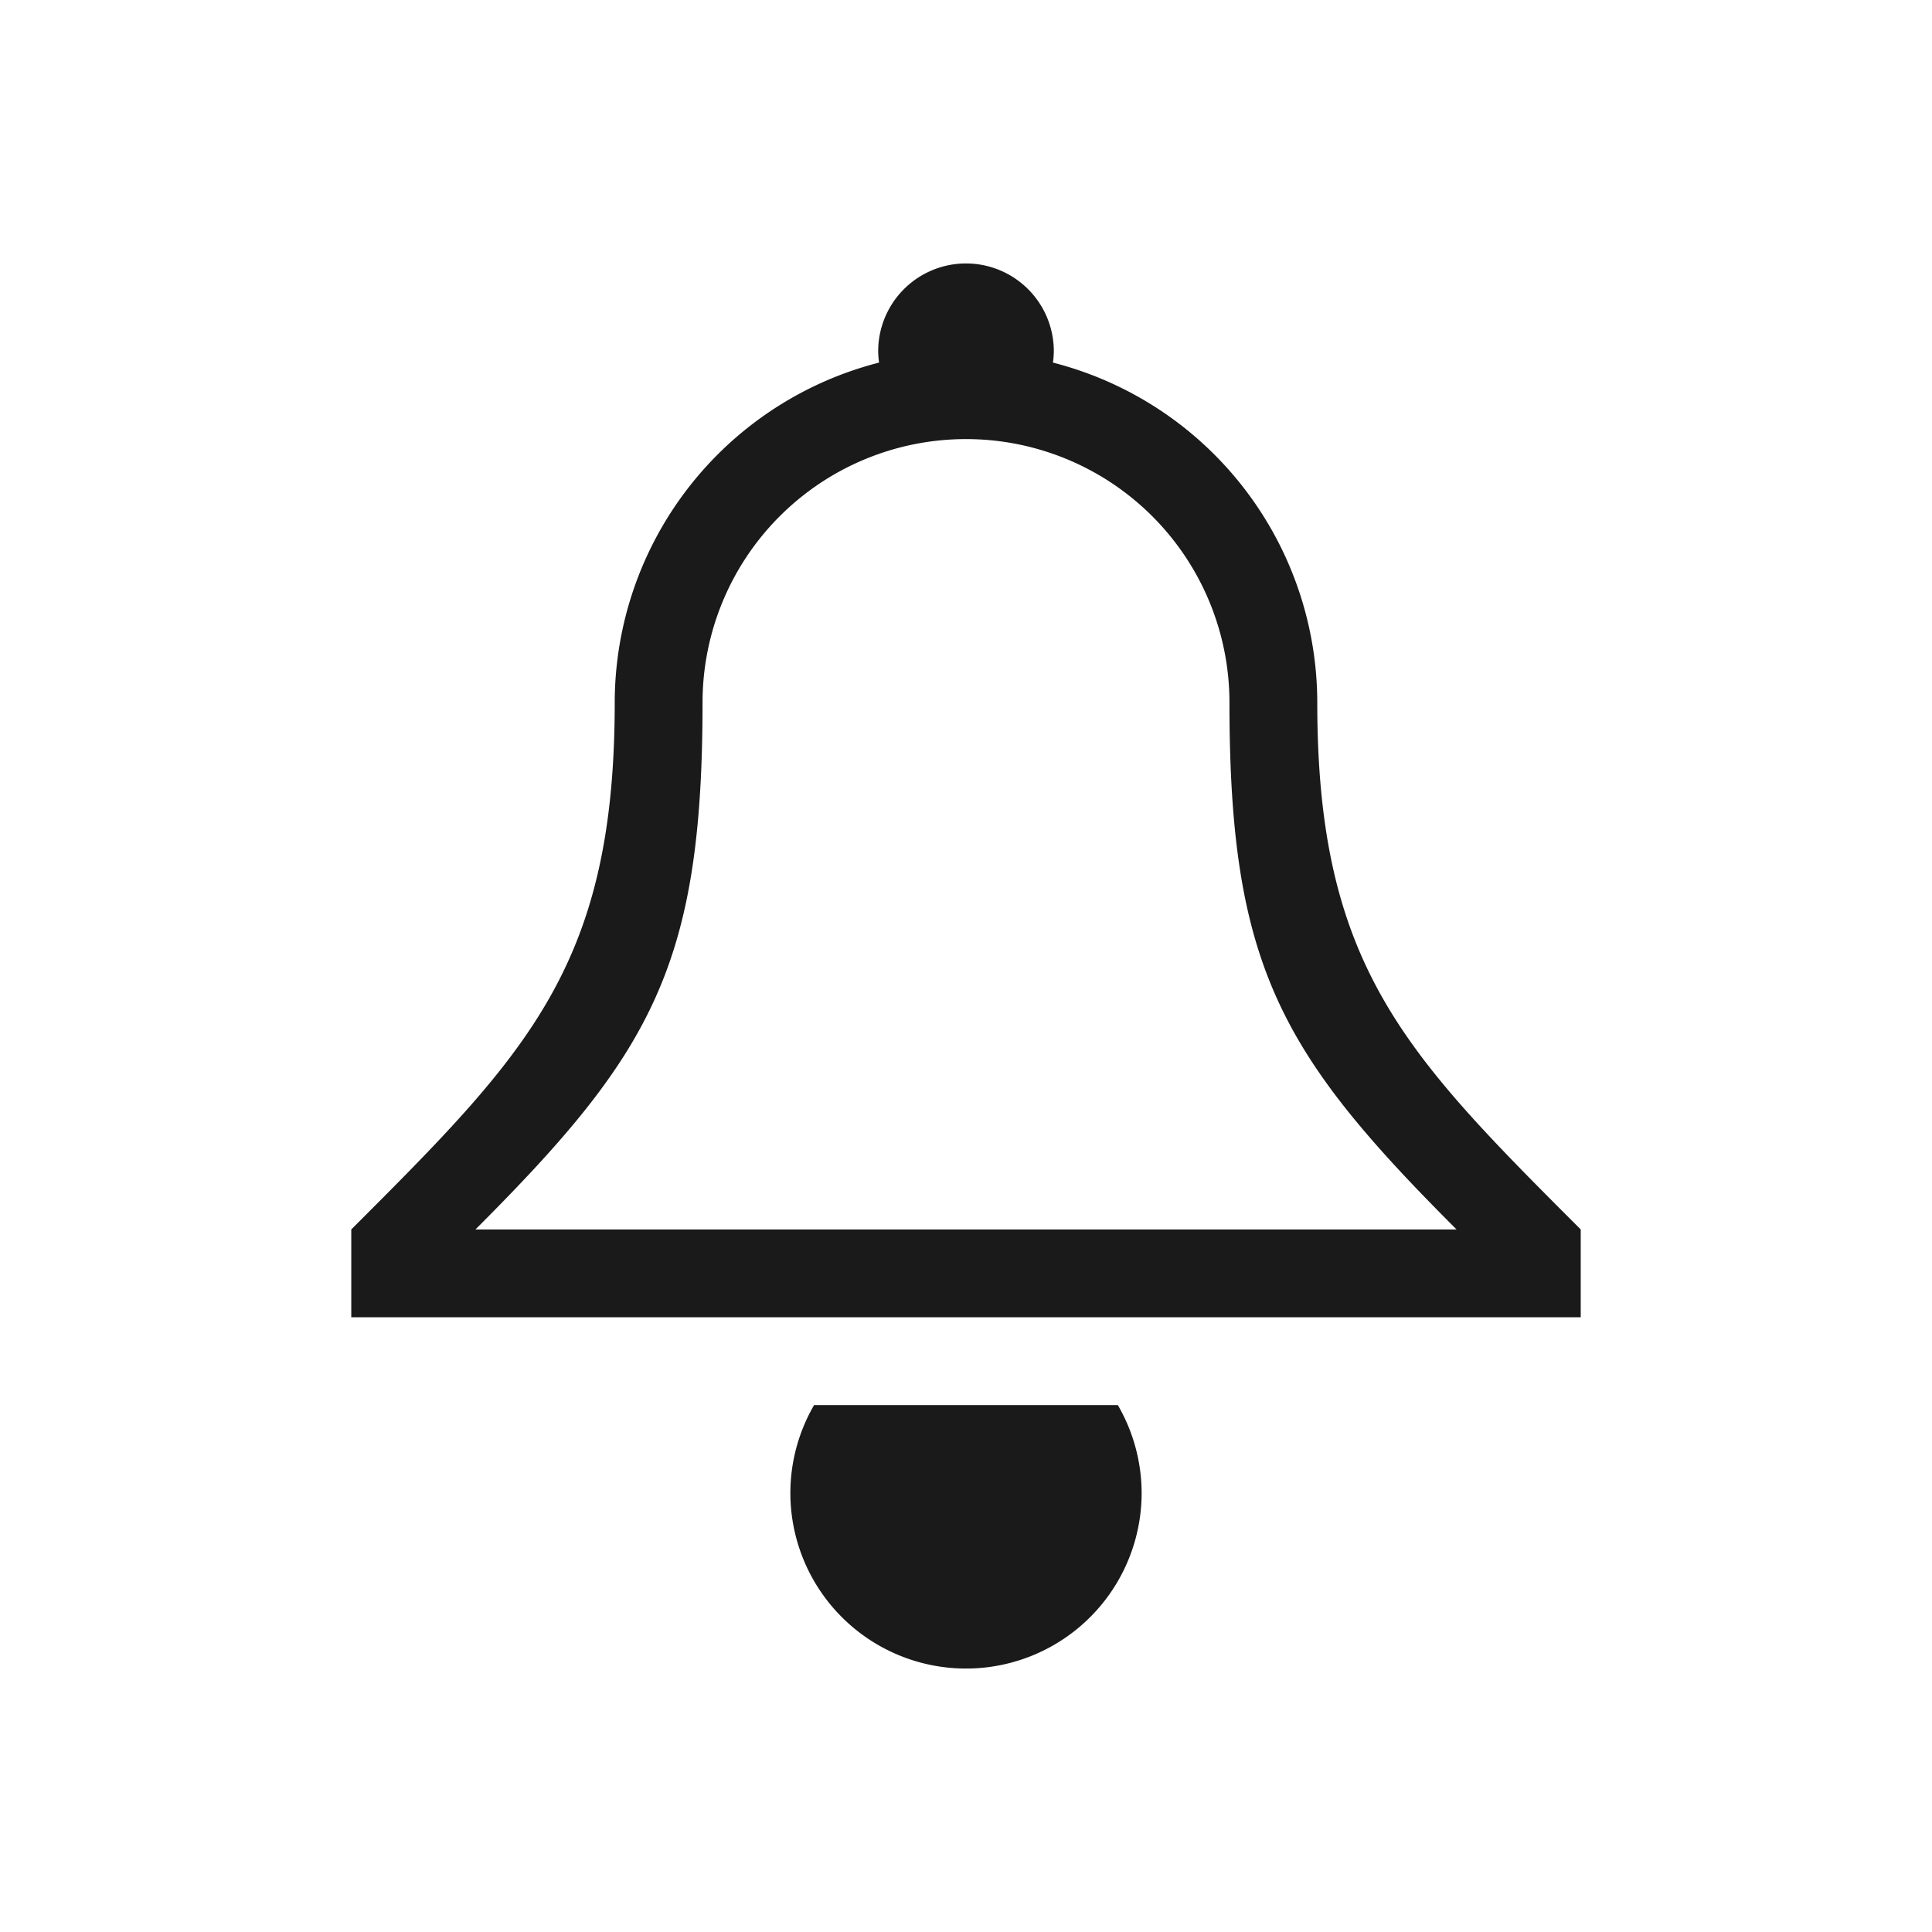 <?xml version="1.0" encoding="UTF-8" standalone="no"?>
<!-- Created with Inkscape (http://www.inkscape.org/) -->

<svg
   xmlns:dc="http://purl.org/dc/elements/1.1/"
   xmlns:cc="http://creativecommons.org/ns#"
   xmlns:rdf="http://www.w3.org/1999/02/22-rdf-syntax-ns#"
   xmlns:svg="http://www.w3.org/2000/svg"
   xmlns="http://www.w3.org/2000/svg"
   xmlns:sodipodi="http://sodipodi.sourceforge.net/DTD/sodipodi-0.dtd"
   xmlns:inkscape="http://www.inkscape.org/namespaces/inkscape"
   width="5.821mm"
   height="5.821mm"
   viewBox="0 0 22 22"
   version="1.1"
   id="svg881"
   inkscape:version="0.92.4 (5da689c313, 2019-01-14)"
   sodipodi:docname="notification.svg">
  <defs
     id="defs875" />
  <sodipodi:namedview
     id="base"
     pagecolor="#ffffff"
     bordercolor="#666666"
     borderopacity="1.0"
     inkscape:pageopacity="0.0"
     inkscape:pageshadow="2"
     inkscape:zoom="2.8"
     inkscape:cx="-127.11863"
     inkscape:cy="-0.26446579"
     inkscape:document-units="px"
     inkscape:current-layer="layer1"
     showgrid="false"
     inkscape:window-width="1920"
     inkscape:window-height="1028"
     inkscape:window-x="0"
     inkscape:window-y="0"
     inkscape:window-maximized="1" />
  <g
     inkscape:label="Layer 1"
     inkscape:groupmode="layer"
     id="layer1"
     transform="translate(-209.825,-686.245)">
    <g
       id="notification-progress-active"
       transform="translate(248.825,685.245)">
      <path
         style="fill:none"
         inkscape:connector-curvature="0"
         id="empty-rectangle"
         d="M 1,1 H 23 V 23 H 1 Z" />
      <circle
         id="circle-blue"
         cx="12"
         cy="12"
         r="8"
         class="ColorScheme-ButtonFocus"
         style="fill:#956f8e;fill-opacity:1" />
    </g>
    <g
       id="notification-inactive"
       transform="translate(208.825,685.245)">
      <path
         style="fill:none"
         inkscape:connector-curvature="0"
         d="M 1,1 H 23 V 23 H 1 Z"
         id="path6" />
      <path
         inkscape:connector-curvature="0"
         d="M 10.27,17 A 2,2 0 0 0 10,18 2,2 0 0 0 12,20 2,2 0 0 0 14,18 2,2 0 0 0 13.729,17 Z M 12,4 A 1,1 0 0 0 11,5 1,1 0 0 0 11.01,5.129 4,4 0 0 0 8,9 c 0,3 -1,4 -3,6 v 1 H 19 V 15 C 17,13 16,12 16,9 A 4,4 0 0 0 12.99,5.129 1,1 0 0 0 13,5 1,1 0 0 0 12,4 Z m 0,2 a 3,3 0 0 1 3,3 c 0,3 0.586,4 2.586,6 H 6.414 c 2,-2 2.586,-3 2.586,-6 A 3,3 0 0 1 12,6 Z"
         class="ColorScheme-Text"
         id="path8"
         style="fill:#1a1a1a;fill-opacity:1;fill-rule:evenodd" />
    </g>
    <g
       id="notification-progress-inactive"
       transform="translate(248.825,725.245)">
      <path
         style="fill:none"
         inkscape:connector-curvature="0"
         id="path10"
         d="M 1,1 H 23 V 23 H 1 Z" />
      <circle
         id="circle-transparent"
         cx="12"
         cy="12"
         r="8"
         class="ColorScheme-Text"
         style="opacity:0.4;fill:#956f8e;fill-opacity:1" />
    </g>
    <g
       id="notification-active"
       transform="translate(208.825,725.245)">
      <path
         style="fill:none"
         inkscape:connector-curvature="0"
         d="M 1,1 H 23 V 23 H 1 Z"
         id="path14" />
      <path
         inkscape:connector-curvature="0"
         d="M 6.346,3.346 A 8,8 0 0 0 4,9 H 5 A 7,7 0 0 1 7.053,4.053 Z m 11.309,0 -0.707,0.707 A 7,7 0 0 1 19,9 h 1 A 8,8 0 0 0 17.654,3.346 Z M 16.238,4.762 15.529,5.471 A 5,5 0 0 1 17,9 h 1 A 6,6 0 0 0 16.238,4.762 Z M 7.766,4.766 A 6,6 0 0 0 6,9 H 7 A 5,5 0 0 1 8.467,5.467 Z"
         class="ColorScheme-Text"
         id="path16"
         style="fill:#956f8e;fill-opacity:1;fill-rule:evenodd" />
      <path
         inkscape:connector-curvature="0"
         d="M 10.27,17 A 2,2 0 0 0 10,18 a 2,2 0 0 0 2,2 2,2 0 0 0 2,-2 2,2 0 0 0 -0.271,-1 z M 12,4 A 1,1 0 0 0 11,5 1,1 0 0 0 11.01,5.129 4,4 0 0 0 8,9 c 0,3 -1,4 -3,6 v 1 H 19 V 15 C 17,13 16,12 16,9 A 4,4 0 0 0 12.99,5.129 1,1 0 0 0 13,5 1,1 0 0 0 12,4 Z m 0,2 a 3,3 0 0 1 3,3 c 0,3 0.586,4 2.586,6 H 6.414 c 2,-2 2.586,-3 2.586,-6 A 3,3 0 0 1 12,6 Z"
         class="ColorScheme-Text"
         id="path18"
         style="fill:#1a1a1a;fill-opacity:1;fill-rule:evenodd" />
    </g>
    <path
       inkscape:connector-curvature="0"
       id="expander-bottom"
       d="m 191.825,709.245 2,-2 2,2 z"
       class="ColorScheme-Text"
       style="fill:#8f267c;fill-opacity:1" />
    <path
       inkscape:connector-curvature="0"
       id="expander-top"
       d="m 191.825,703.245 2,2 2,-2 z"
       class="ColorScheme-Text"
       style="fill:#8f267c;fill-opacity:1" />
    <path
       inkscape:connector-curvature="0"
       id="expander-right"
       d="m 196.825,704.245 -2,2 2,2 z"
       class="ColorScheme-Text"
       style="fill:#8f267c;fill-opacity:1" />
    <path
       inkscape:connector-curvature="0"
       id="expander-left"
       d="m 190.825,704.245 2,2 -2,2 z"
       class="ColorScheme-Text"
       style="fill:#8f267c;fill-opacity:1" />
    <g
       id="notification-disabled"
       transform="translate(208.825,645.245)">
      <path
         style="fill:none"
         inkscape:connector-curvature="0"
         d="M 1,1 H 23 V 23 H 1 Z"
         id="path25" />
      <path
         inkscape:connector-curvature="0"
         id="strikethrough"
         d="M 4,4.707 19.293,20 20,19.293 4.707,4 Z"
         style="fill:#ff557f;fill-opacity:1" />
      <path
         inkscape:connector-curvature="0"
         d="M 12,4 A 1,1 0 0 0 11,5 1,1 0 0 0 11.01,5.129 4,4 0 0 0 8.77,6.648 L 9.486,7.365 A 3,3 0 0 1 12,6 3,3 0 0 1 15,9 c 0,3 0.586,4 2.586,6 h -0.465 l 1,1 H 19 V 15 C 17,13 16,12 16,9 A 4,4 0 0 0 12.99,5.129 1,1 0 0 0 13,5 1,1 0 0 0 12,4 Z M 7.947,10.068 C 7.722,12.273 6.741,13.259 5,15 v 1 h 8.879 l -1,-1 H 6.414 C 7.894,13.52 8.596,12.584 8.863,10.984 Z M 10.27,17 A 2,2 0 0 0 10,18 a 2,2 0 0 0 2,2 2,2 0 0 0 2,-2 2,2 0 0 0 -0.271,-1 z"
         class="ColorScheme-Text"
         id="path28"
         style="fill:#1a1a1a;fill-opacity:1;fill-rule:evenodd" />
    </g>
    <g
       id="notification-empty"
       transform="translate(248.825,645.245)">
      <path
         style="fill:none"
         inkscape:connector-curvature="0"
         id="path31"
         d="M 1,1 H 23 V 23 H 1 Z" />
      <path
         inkscape:connector-curvature="0"
         id="circle-outline"
         d="m 12,4 a 8,8 0 0 0 -8,8 8,8 0 0 0 8,8 8,8 0 0 0 8,-8 8,8 0 0 0 -8,-8 z m 0,1 a 7,7 0 0 1 7,7 7,7 0 0 1 -7,7 7,7 0 0 1 -7,-7 7,7 0 0 1 7,-7 z"
         class="ColorScheme-Text"
         style="fill:#1a1a1a;fill-opacity:1" />
    </g>
  </g>
</svg>
